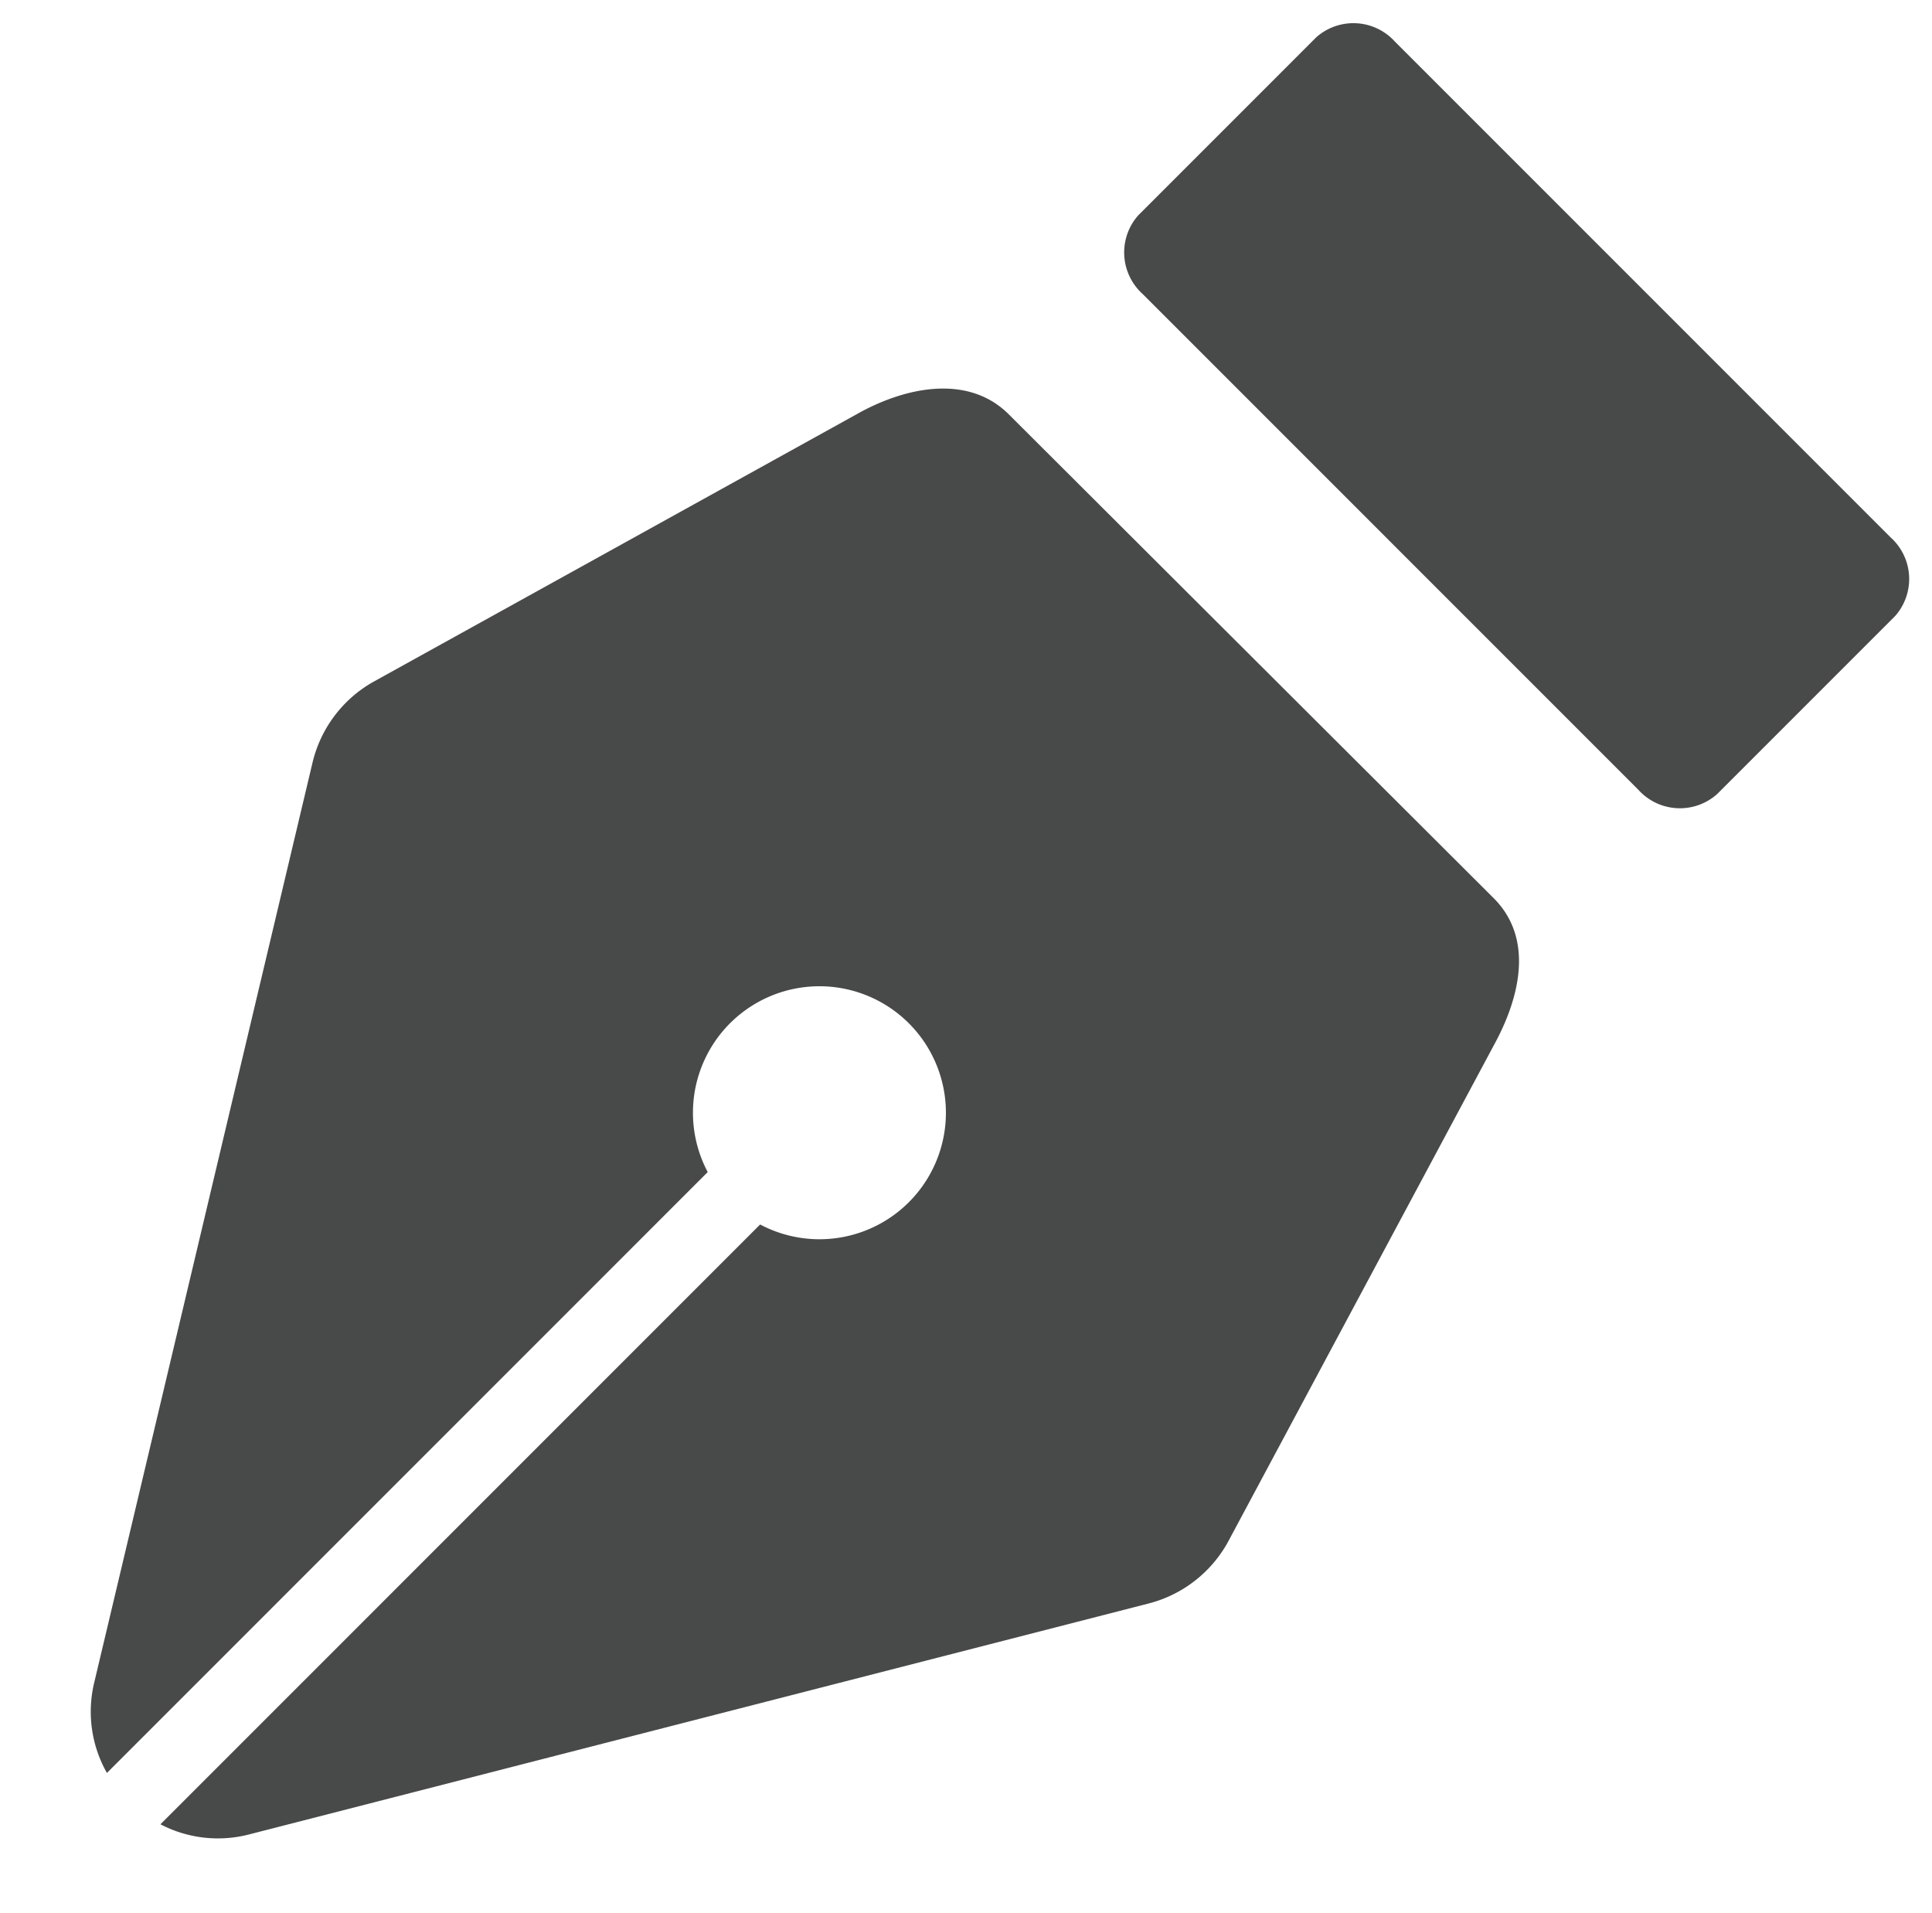 <svg xmlns="http://www.w3.org/2000/svg" xmlns:xlink="http://www.w3.org/1999/xlink" width="18.789" height="18.604" viewBox="0 0 18.789 18.604">
  <defs>
    <clipPath id="clip-path">
      <rect x="3" width="18.789" height="18.604" fill="none"/>
    </clipPath>
  </defs>
  <g id="Scroll_Group_1" data-name="Scroll Group 1" transform="translate(-3)" clip-path="url(#clip-path)" style="isolation: isolate">
    <g id="Group_47" data-name="Group 47" transform="translate(-11.831 -15.265)">
      <path id="Path_74" data-name="Path 74" d="M3188.3,48.332h-6.818a.544.544,0,0,0-.571.512V51.29a.543.543,0,0,0,.571.512h6.818a.544.544,0,0,0,.571-.512V48.844A.544.544,0,0,0,3188.3,48.332Z" transform="translate(2246.236 2306.768) rotate(-135)" fill="#484949"/>
      <path id="Path_75" data-name="Path 75" d="M3190.126,21.616l-4.822-7.823a1.207,1.207,0,0,0-.708-.533v8.263a1.23,1.23,0,1,1-.721,0V13.275a1.208,1.208,0,0,0-.677.536l-4.6,7.777a1.23,1.23,0,0,0-.123.969l1.586,5.241c.153.526.466,1.013,1.013,1.013l6.661-.008c.553,0,.9-.514,1.048-1.048l1.485-5.168A1.229,1.229,0,0,0,3190.126,21.616Z" transform="translate(2258.344 2293.73) rotate(-135)" fill="#484949"/>
    </g>
  </g>
</svg>
